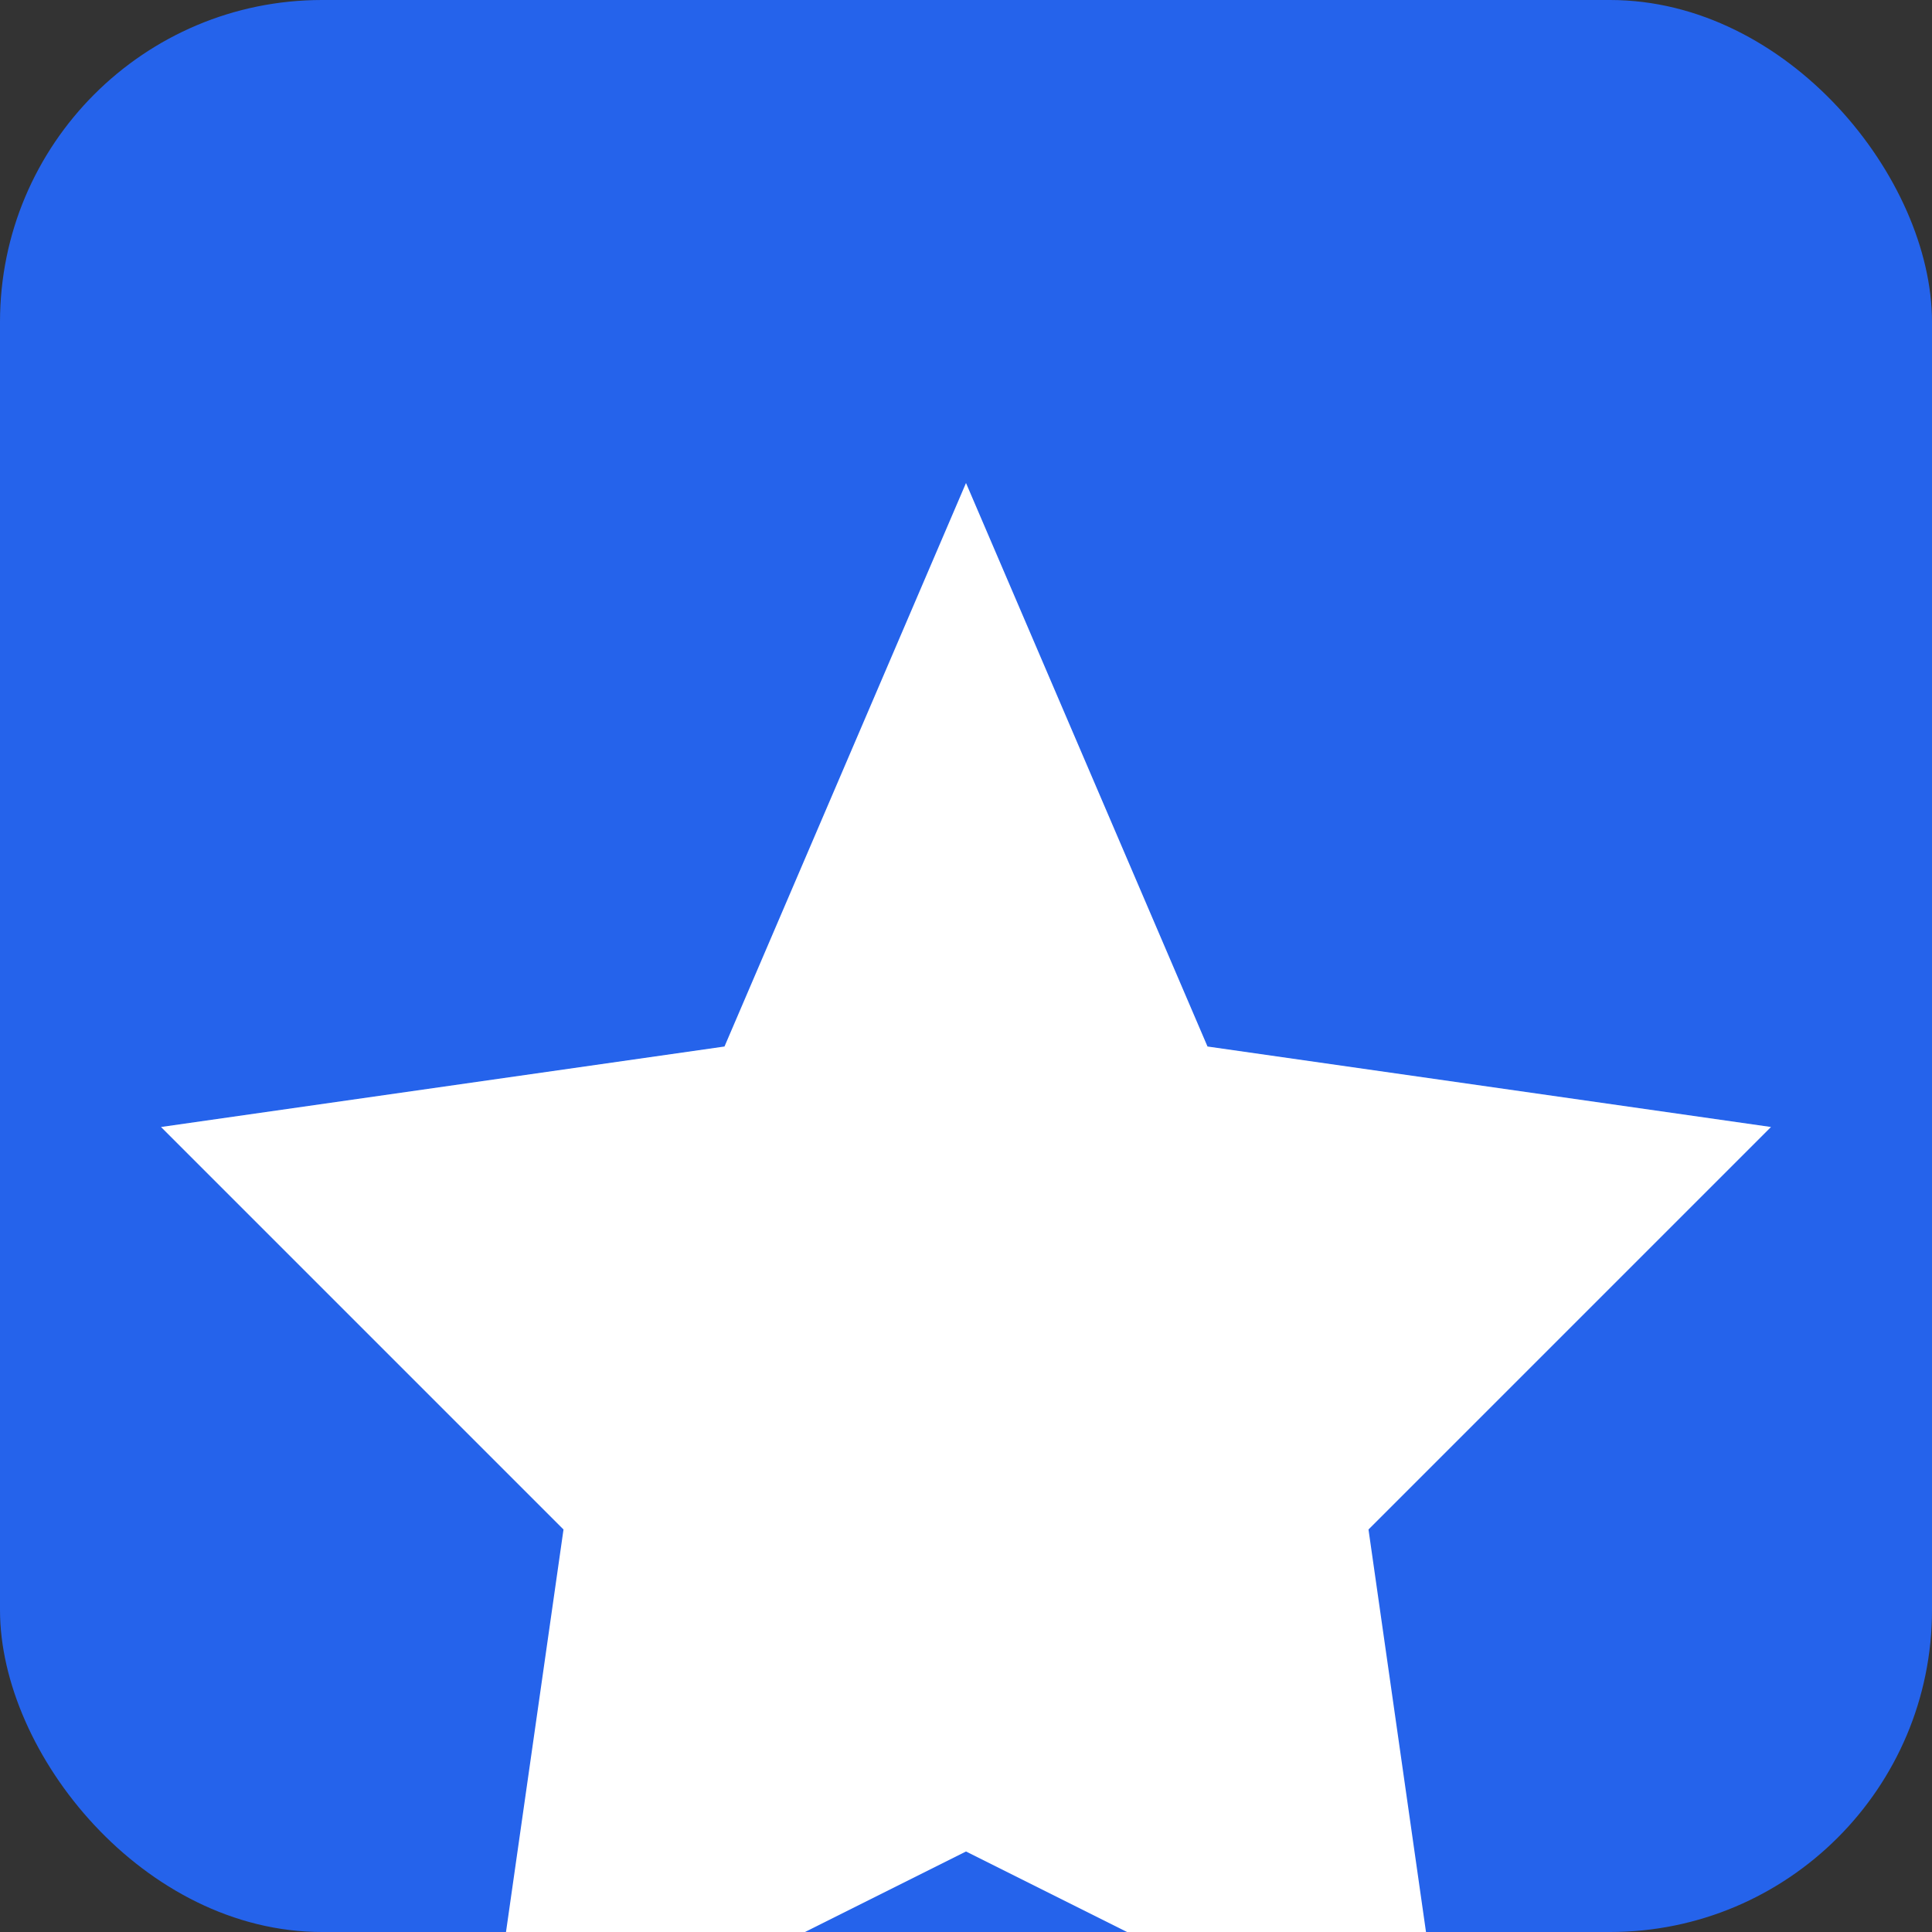 <svg width="12" height="12" viewBox="0 0 12 12" fill="none" xmlns="http://www.w3.org/2000/svg">
  <rect x="0" y="0" width="12" height="12" fill="#333333" stroke="none"/>
  <rect width="12" height="12" rx="2" fill="#2563eb"/>
  <path d="M6 3L7.5 6.5L11 7L8.5 9.5L9 13L6 11.5L3 13L3.5 9.5L1 7L4.5 6.5L6 3Z" fill="white"/>
</svg>